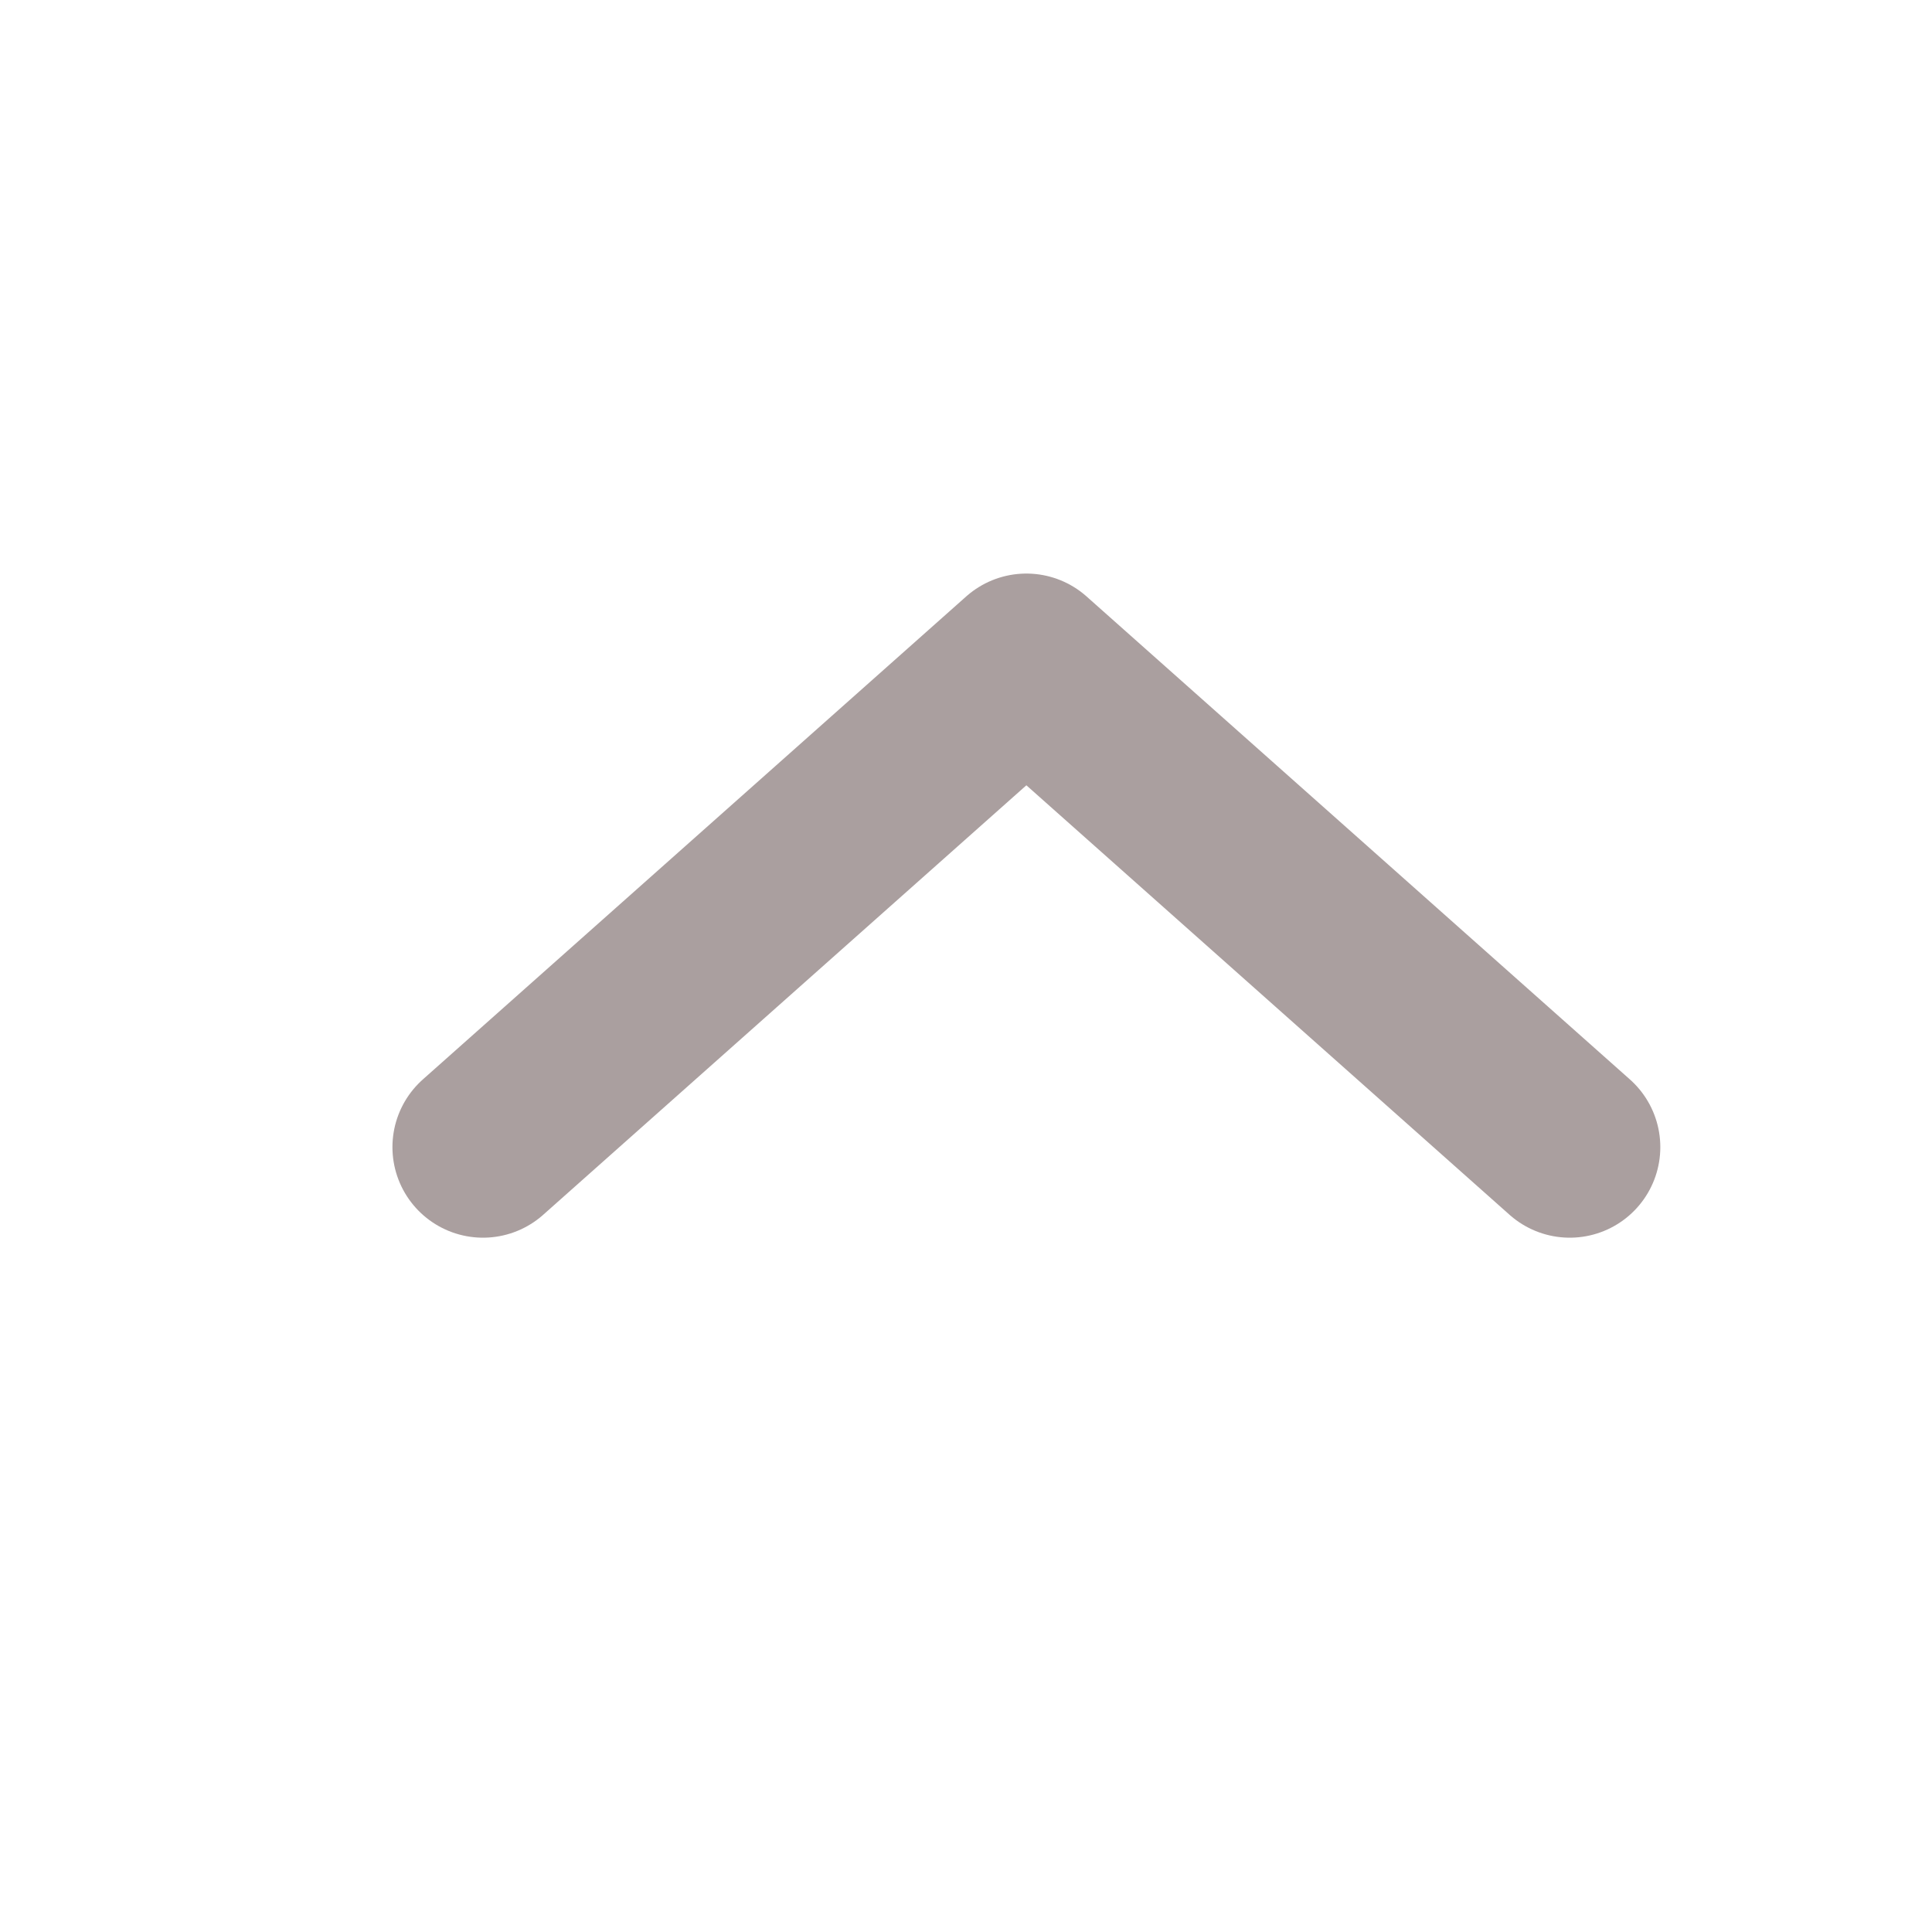 <svg width="16" height="16" viewBox="0 0 16 16" fill="none" xmlns="http://www.w3.org/2000/svg">
<path d="M13 9.5L8.5 5.5L4 9.5" stroke="#AA9F9F" stroke-width="1.5" stroke-linecap="round" stroke-linejoin="round"/>
</svg>
